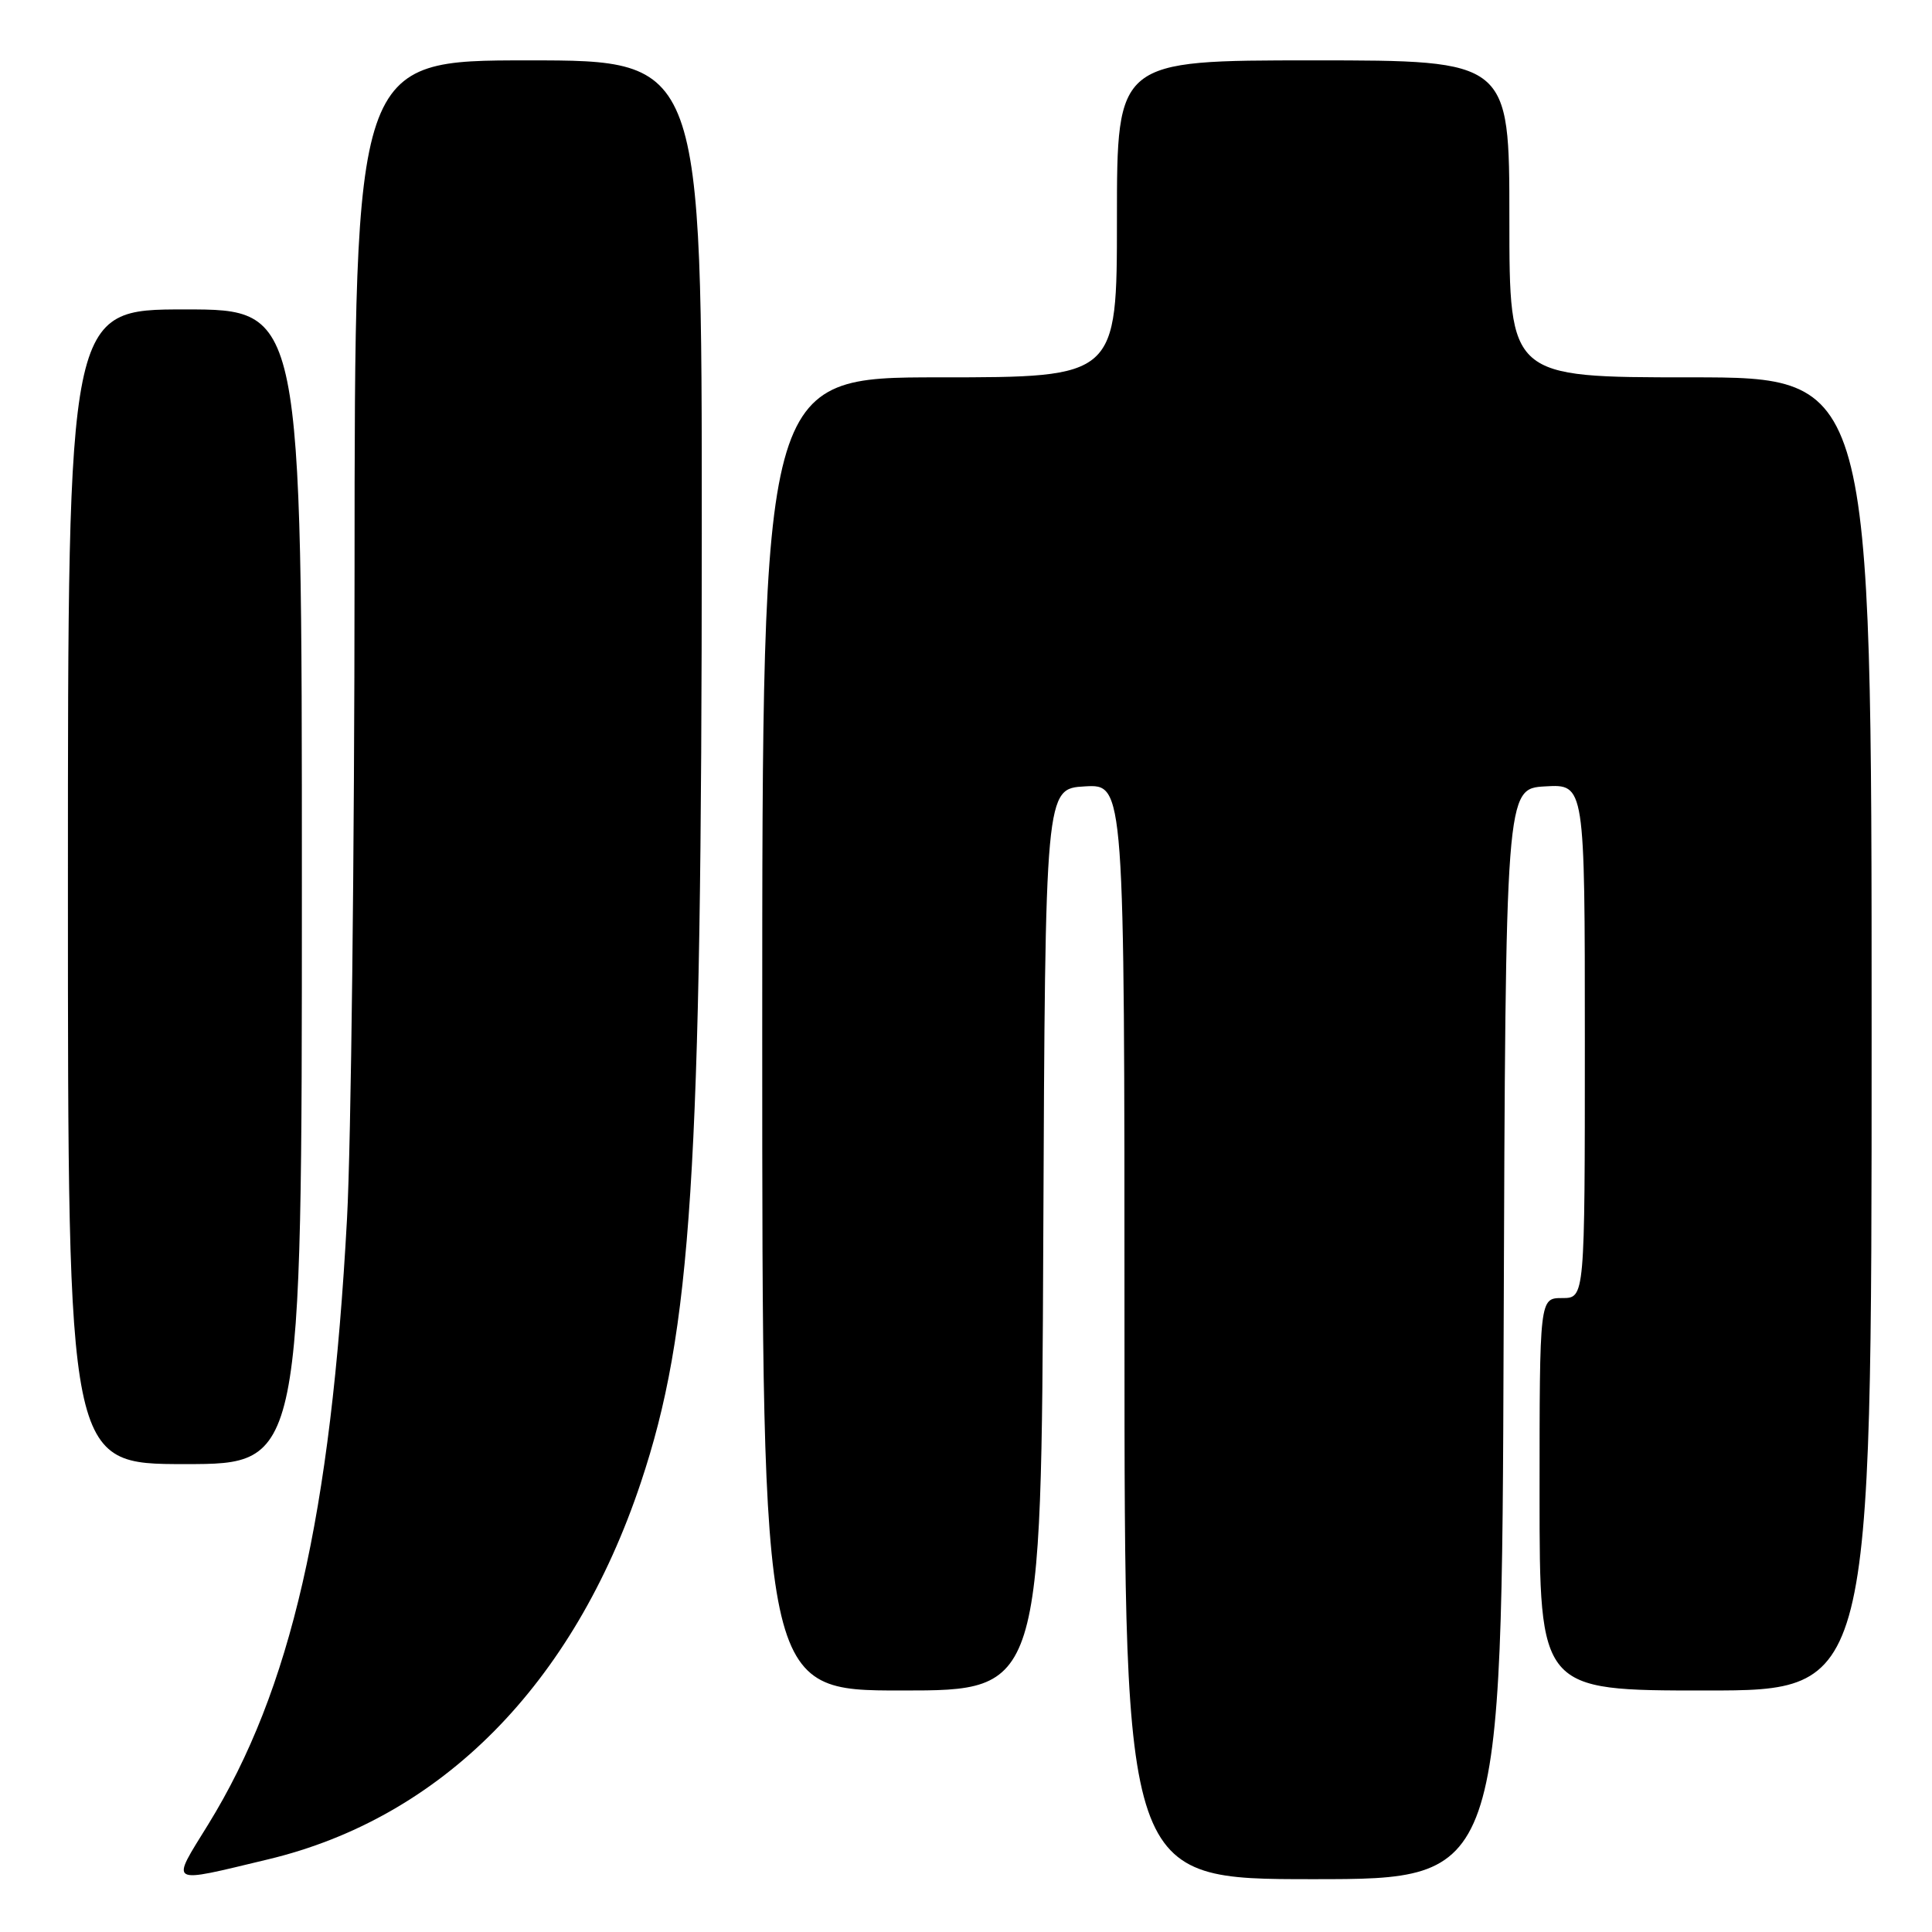 <?xml version="1.0" encoding="UTF-8" standalone="no"?>
<!DOCTYPE svg PUBLIC "-//W3C//DTD SVG 1.1//EN" "http://www.w3.org/Graphics/SVG/1.1/DTD/svg11.dtd" >
<svg xmlns="http://www.w3.org/2000/svg" xmlns:xlink="http://www.w3.org/1999/xlink" version="1.1" viewBox="0 0 256 256">
 <g >
 <path fill="currentColor"
d=" M 35.50 246.38 C 58.49 240.88 75.97 223.22 84.91 196.46 C 91.65 176.28 92.97 155.79 92.99 70.75 C 93.00 8.00 93.00 8.00 70.00 8.00 C 47.00 8.00 47.00 8.00 46.98 75.75 C 46.97 113.01 46.52 151.60 45.98 161.50 C 43.84 200.89 38.55 223.96 27.60 241.73 C 22.58 249.87 22.09 249.59 35.50 246.38 Z  M 199.24 176.75 C 199.50 104.50 199.50 104.50 204.75 104.20 C 210.00 103.90 210.00 103.90 210.00 137.95 C 210.00 172.00 210.00 172.00 207.00 172.00 C 204.00 172.00 204.00 172.00 204.00 198.00 C 204.00 224.00 204.00 224.00 226.00 224.00 C 248.00 224.00 248.00 224.00 248.00 137.00 C 248.00 50.00 248.00 50.00 224.00 50.00 C 200.00 50.00 200.00 50.00 200.00 29.00 C 200.00 8.00 200.00 8.00 174.00 8.00 C 148.00 8.00 148.00 8.00 148.00 29.00 C 148.00 50.00 148.00 50.00 124.50 50.00 C 101.00 50.00 101.00 50.00 101.00 137.00 C 101.00 224.00 101.00 224.00 119.49 224.00 C 137.98 224.00 137.98 224.00 138.24 164.25 C 138.50 104.50 138.50 104.50 143.75 104.20 C 149.00 103.90 149.00 103.90 149.00 176.45 C 149.00 249.00 149.00 249.00 173.99 249.00 C 198.99 249.00 198.99 249.00 199.24 176.75 Z  M 40.00 117.50 C 40.00 41.00 40.00 41.00 24.50 41.00 C 9.00 41.00 9.00 41.00 9.00 117.50 C 9.00 194.00 9.00 194.00 24.50 194.00 C 40.00 194.00 40.00 194.00 40.00 117.50 Z "/>
</g>
</svg>